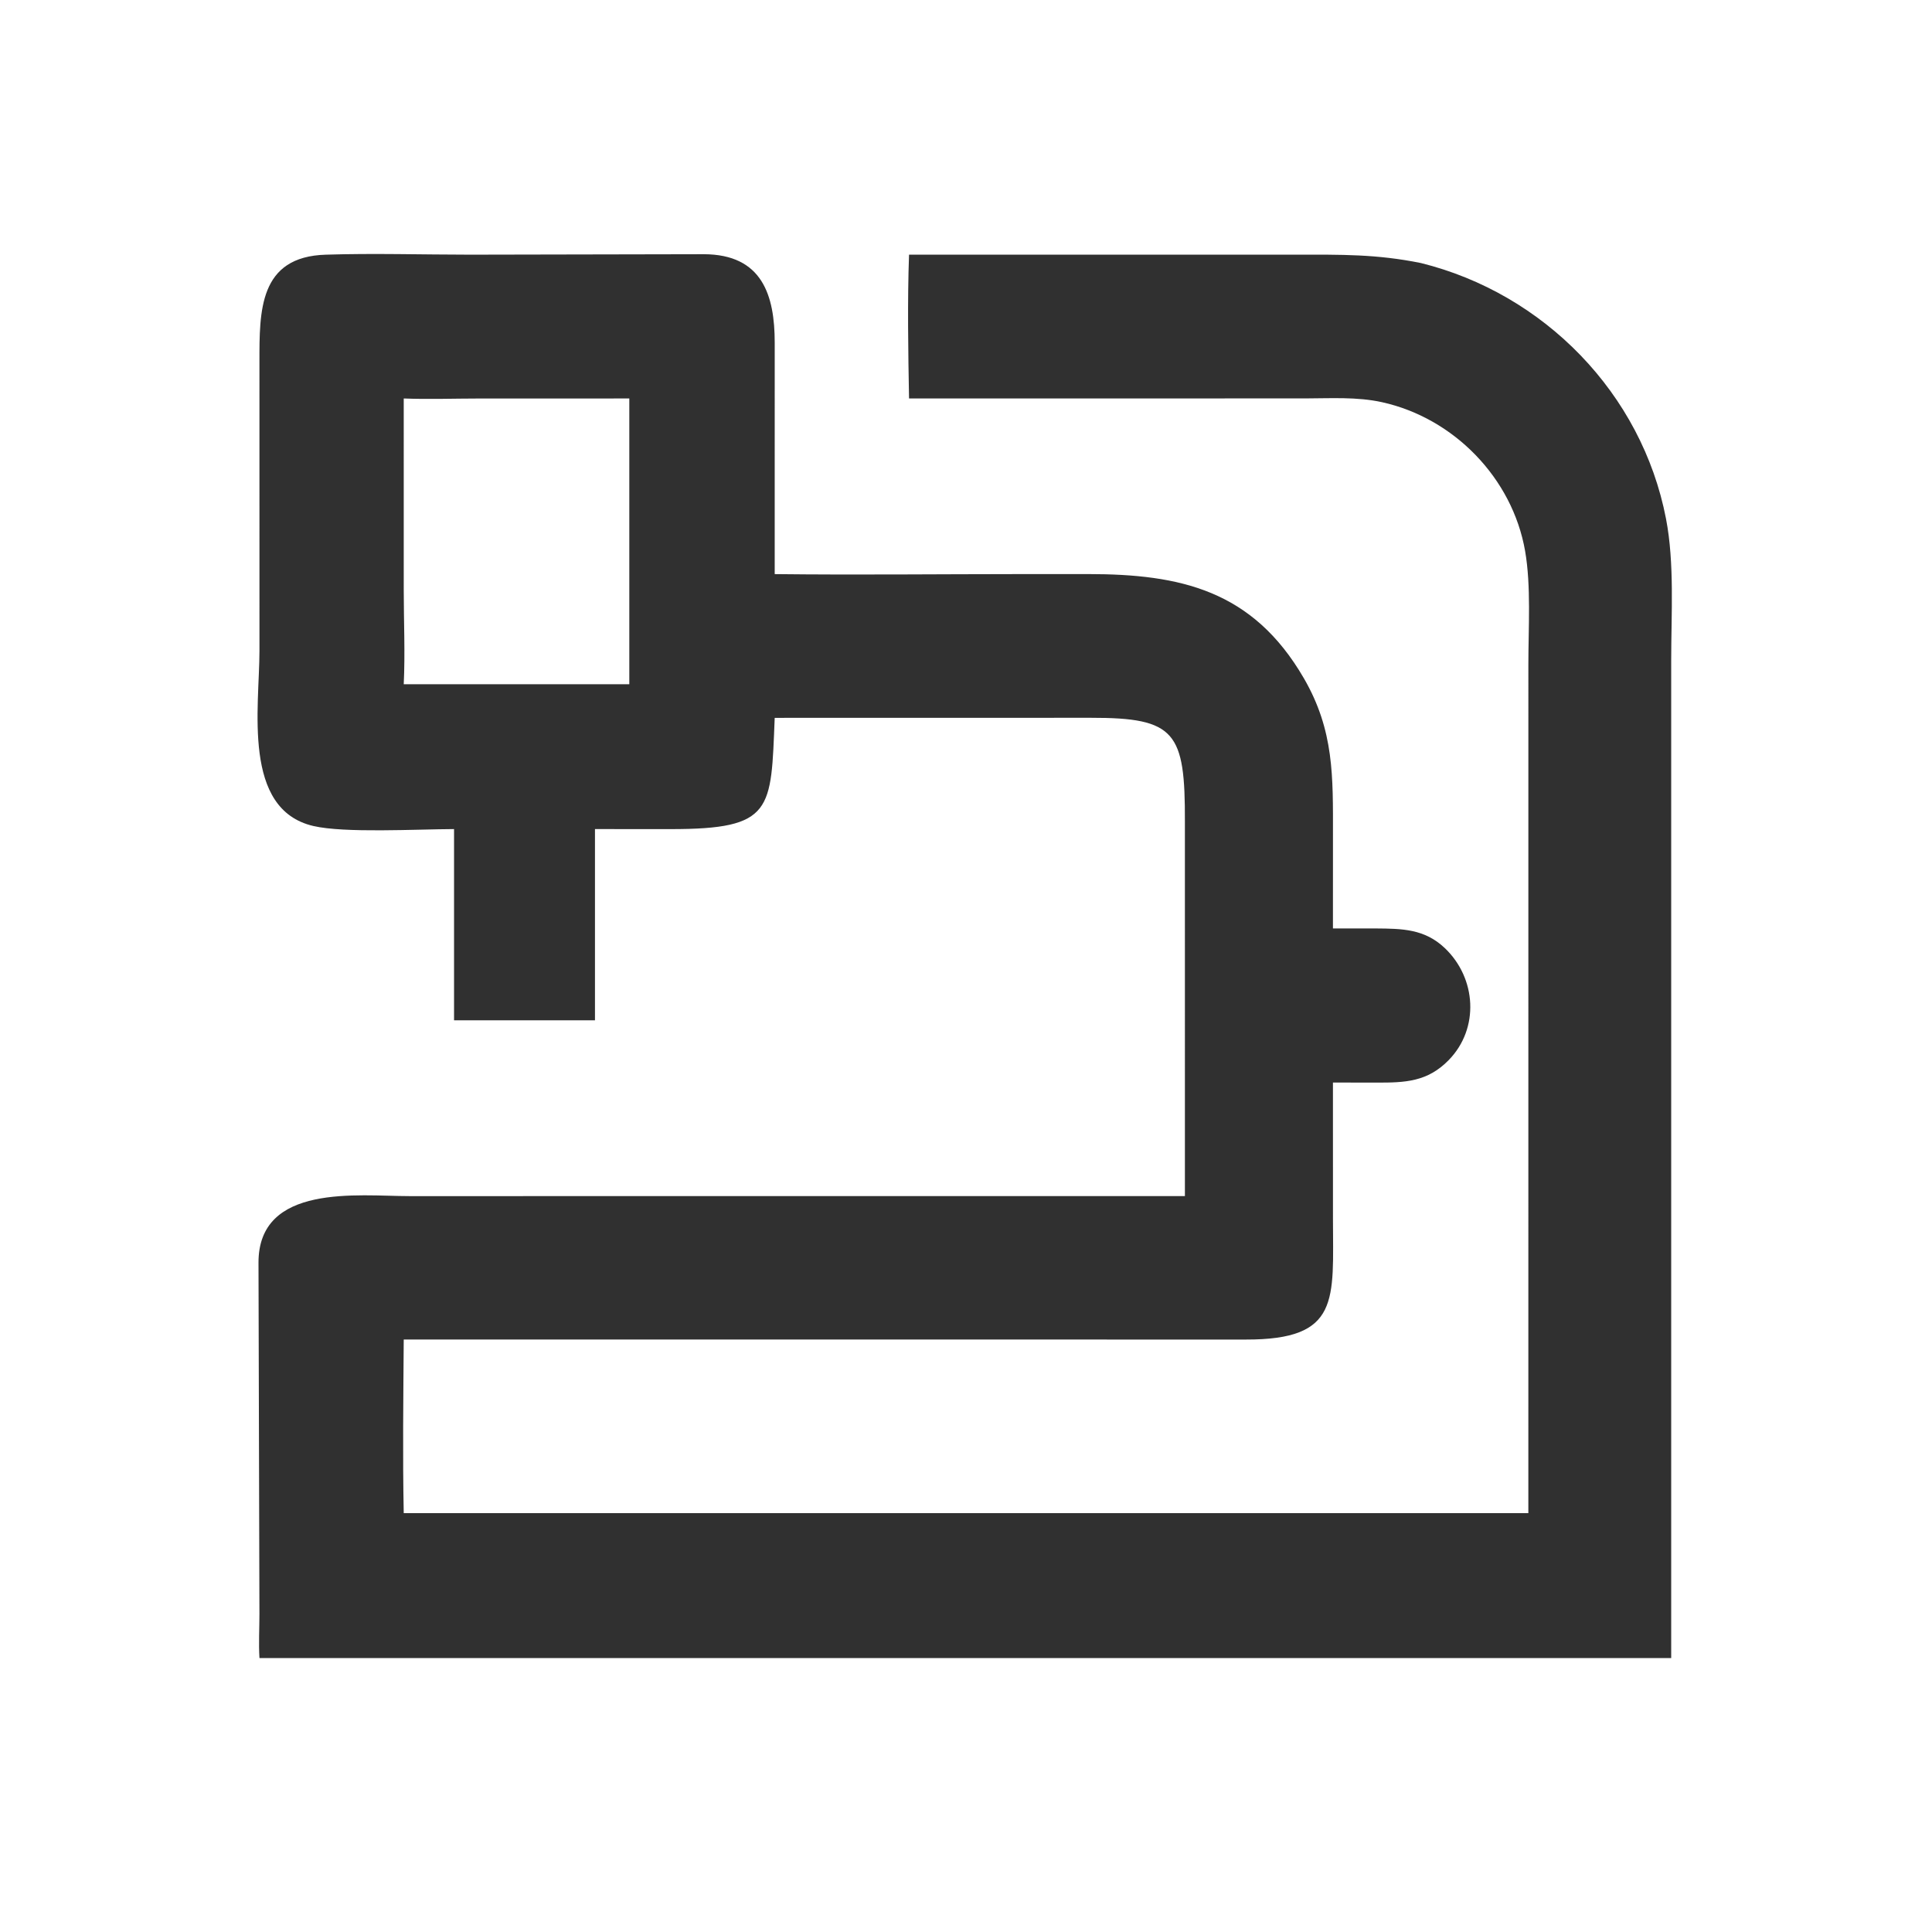 <?xml version="1.0" encoding="utf-8" ?>
<svg xmlns="http://www.w3.org/2000/svg" xmlns:xlink="http://www.w3.org/1999/xlink" width="1024" height="1024">
	<path fill="#303030" transform="scale(2 2)" d="M86.367 67.493C99.035 67.087 111.863 67.488 124.548 67.491L186.511 67.369C202.07 67.411 205.301 78.338 205.308 90.788L205.304 152.144C226.983 152.39 248.694 152.151 270.377 152.141L288.327 152.135C312.701 152.14 331.976 156.347 345.549 179.765C353.589 193.636 353.246 205.866 353.25 221.158L353.243 246.044L364.626 246.048C371.612 246.099 377.531 246.163 382.89 251.254C391.257 259.203 392.138 272.522 383.919 280.94C378.297 286.697 372.383 286.929 364.796 286.899L353.243 286.885L353.25 322.986C353.26 344.478 355.261 355.064 330.123 354.996L106.994 354.981C106.889 370.289 106.688 385.696 106.994 400.997L405.027 400.997L405.034 175.946C405.034 166.407 405.783 155.293 404.164 145.995C400.806 126.718 385.297 110.787 366.243 106.584C359.631 105.125 352.658 105.573 345.924 105.585L240.906 105.601C240.682 93.483 240.458 79.626 240.906 67.493L343.532 67.484C355.375 67.484 364.791 67.32 376.555 69.707C409.204 77.792 435.106 104.275 441.509 137.464C443.797 149.325 442.884 162.862 442.884 174.992L442.884 439.402L68.76 439.402C68.522 435.561 68.751 431.602 68.752 427.747L68.504 334.73C68.389 313.517 95.045 316.98 108.428 316.983L314.012 316.979L314.01 217.726C314.086 194.027 311.569 190.192 289.115 190.223L205.304 190.239C204.308 214.706 205.009 219.737 177.686 219.724L157.672 219.714L157.672 270.385L120.327 270.385L120.327 219.714C110.233 219.755 91.298 220.815 83.051 218.901C64.115 214.506 68.754 187.467 68.76 172.471L68.754 95.914C68.755 82.497 68.57 68.001 86.367 67.493ZM106.994 181.324L166.772 181.324L166.772 105.601L126.834 105.61C120.252 105.612 113.566 105.859 106.994 105.601L106.996 156.409C106.998 164.658 107.389 173.094 106.994 181.324Z"/>
</svg>
